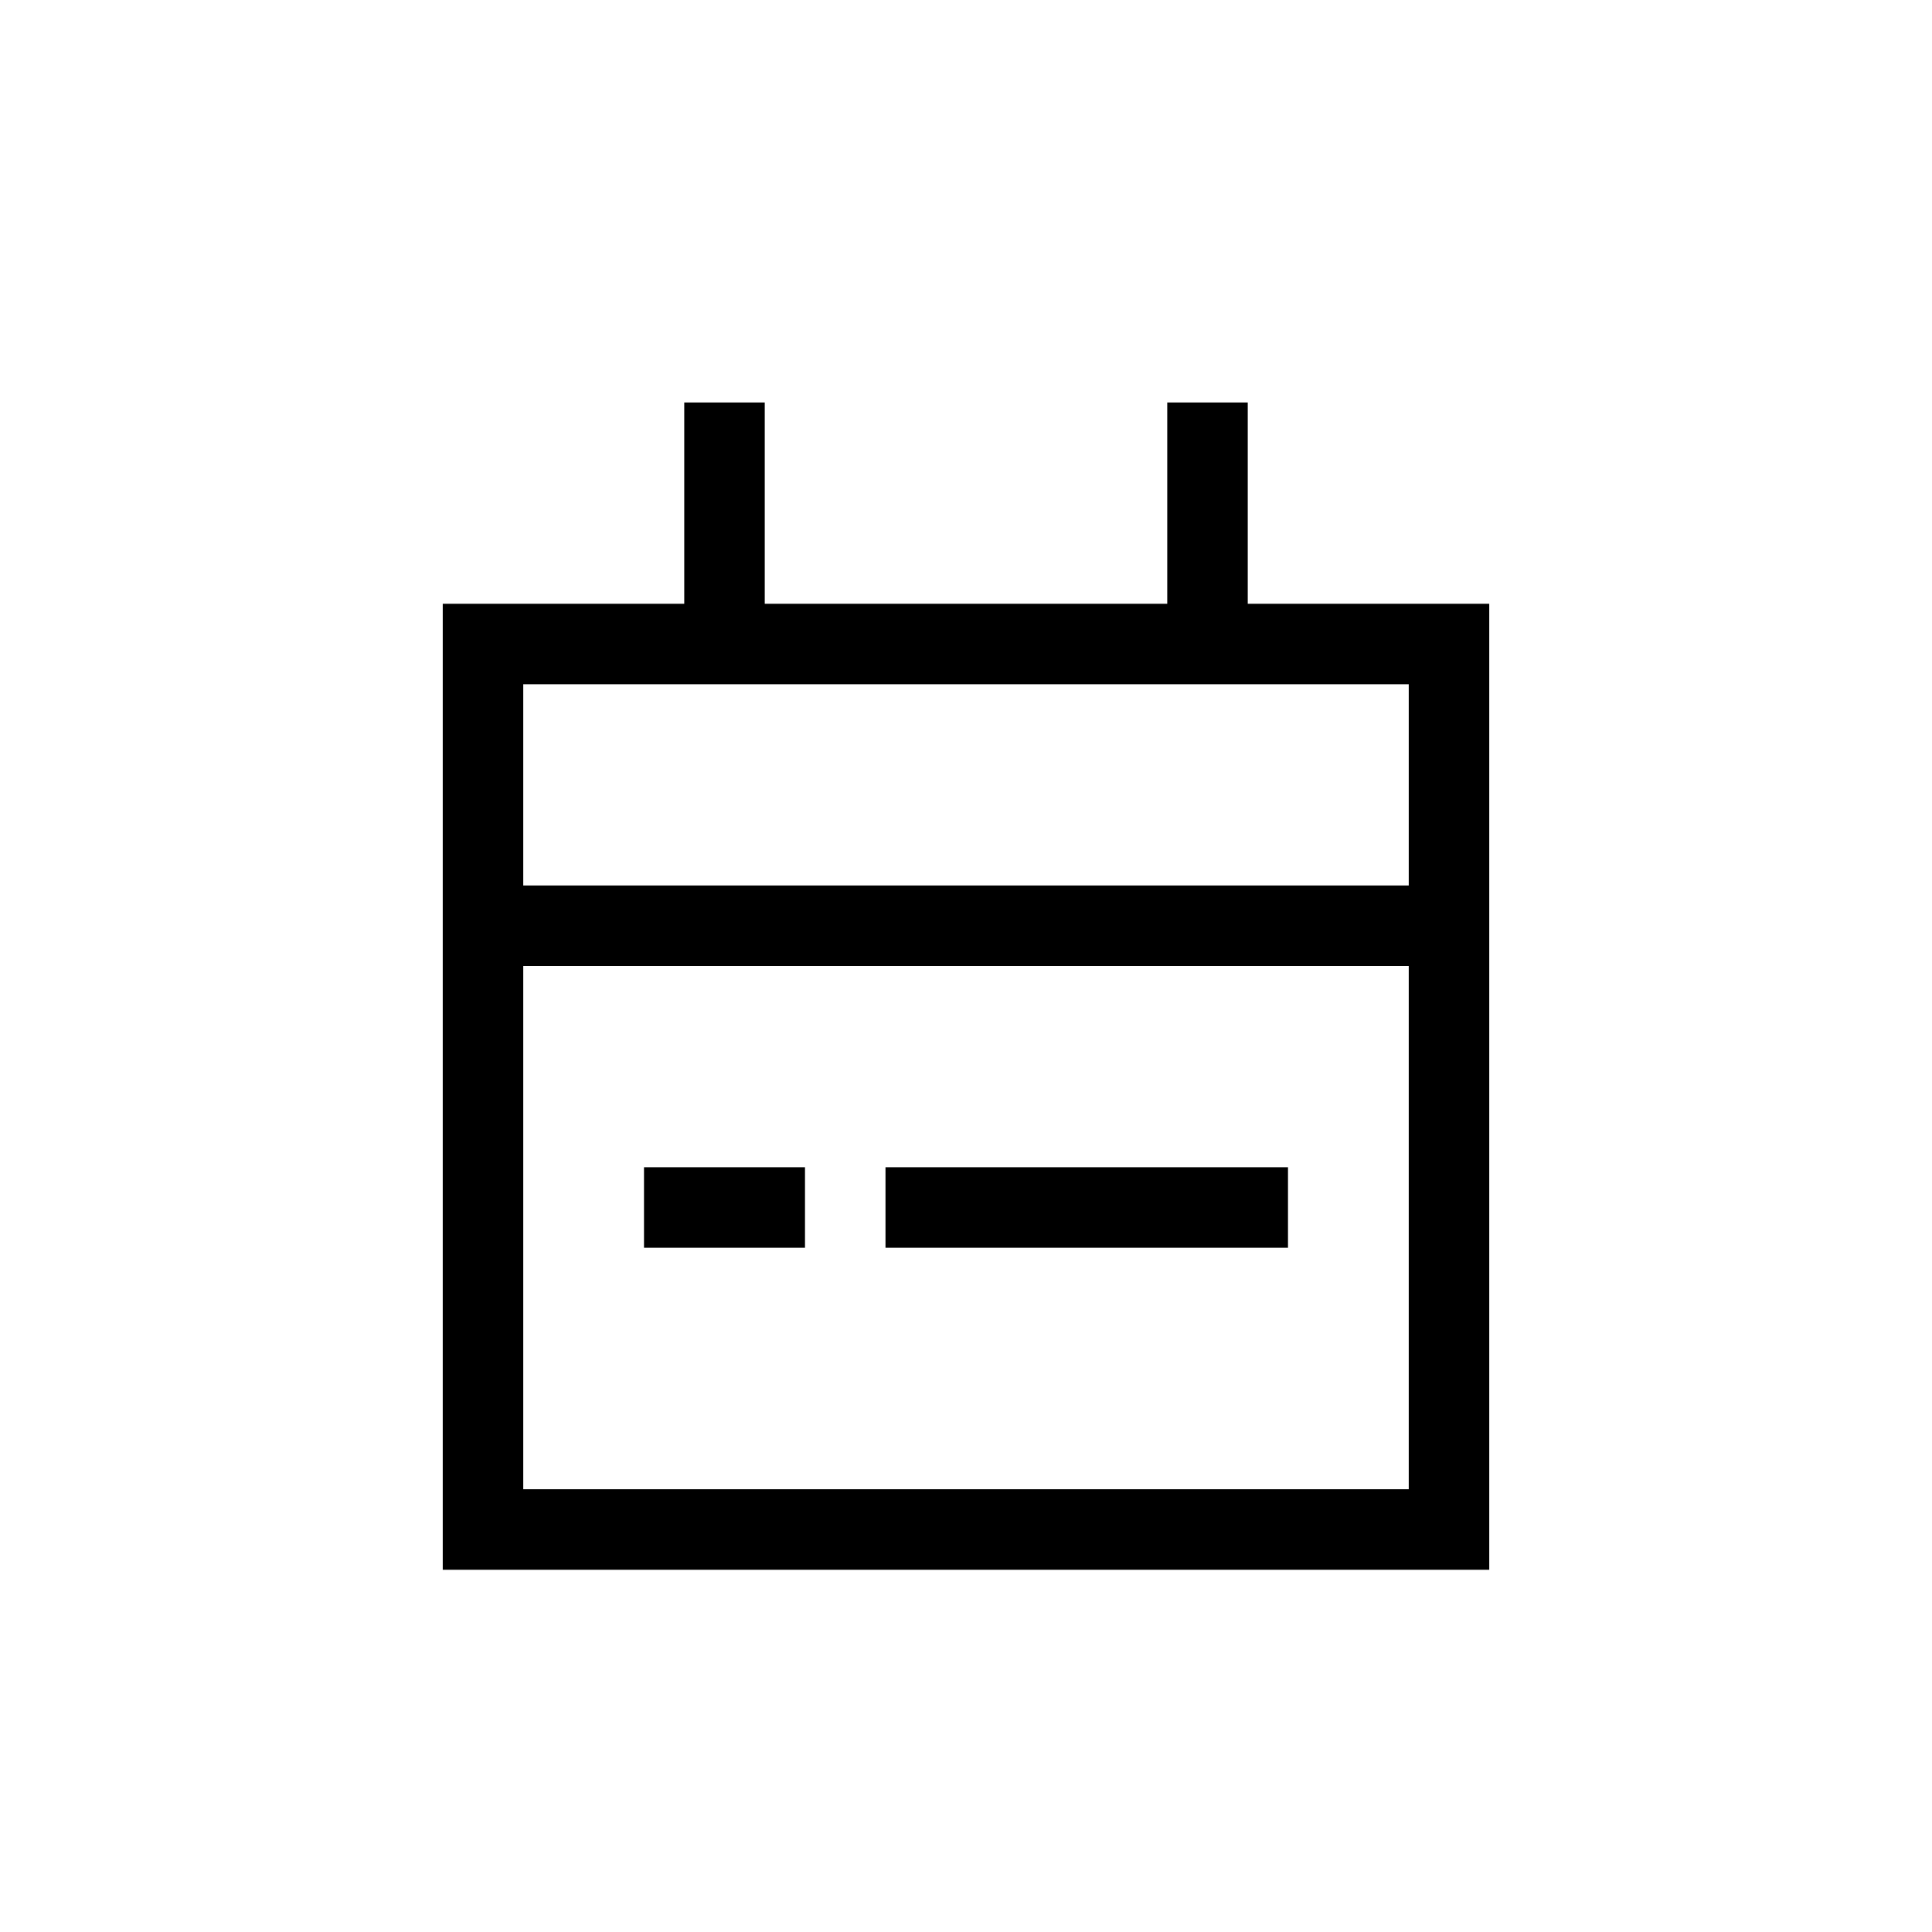 <svg xmlns="http://www.w3.org/2000/svg" width="24" height="24" viewBox="0 0 24 24">
    <path fill="none" stroke="#000" strokeWidth="2" d="M6 19h12V8H6v11zm2-4h2-2zm3 0h5-5zm4-7V5v3zM9 8V5v3zm-3 3.5h12H6z" />
  </svg>
